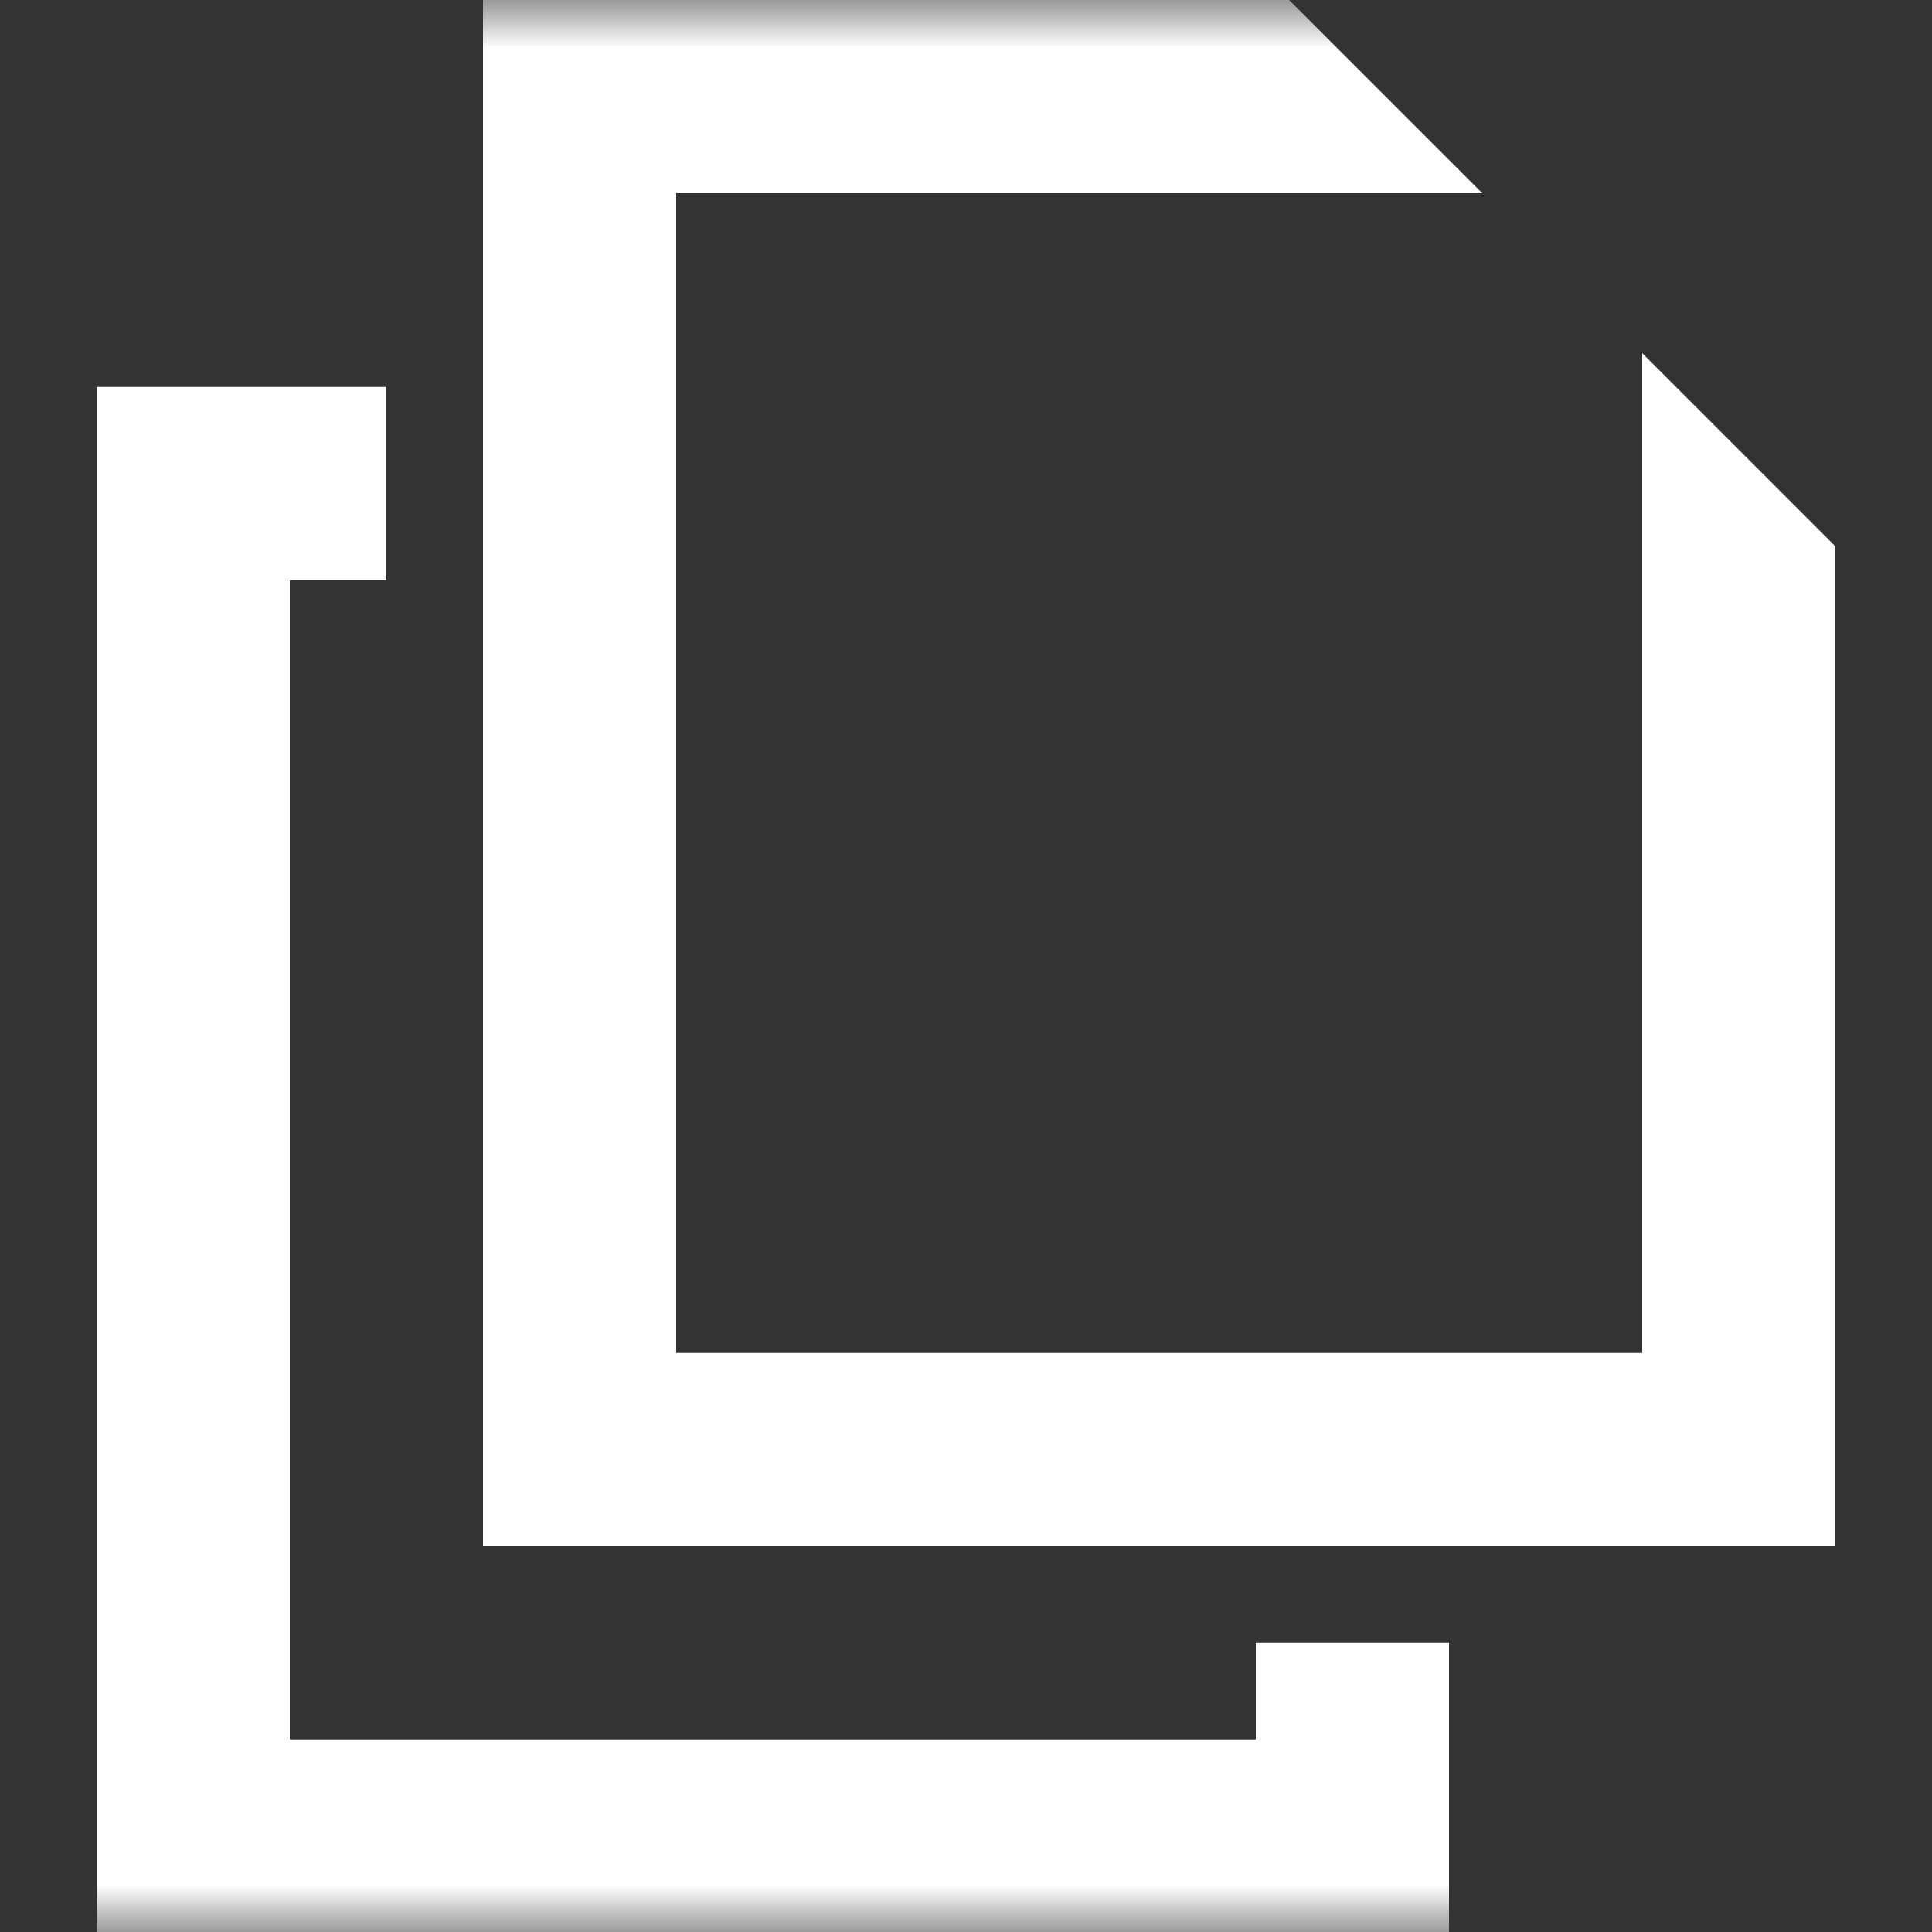<svg width="20" height="20" viewBox="0 0 20 20" fill="none" xmlns="http://www.w3.org/2000/svg">
<rect x="0" y="0" width="20" height="20" fill="#333333" stroke="none"/>
<mask id="mask0_1119_10346" style="mask-type:alpha" maskUnits="userSpaceOnUse" x="0" y="0" width="20" height="20">
<rect width="20" height="20" fill="#C4C4C4"/>
</mask>
<g mask="url(#mask0_1119_10346)">
<path d="M15 20.006H1V4.006H4V6.006H3V18.006H13V17.006H15V20V20.008V20.006ZM19 16H5V0H13.345L15.345 2H7V14.006H17V3.656L19 5.656V16.002V16Z" fill="white"/>
</g>
</svg>
